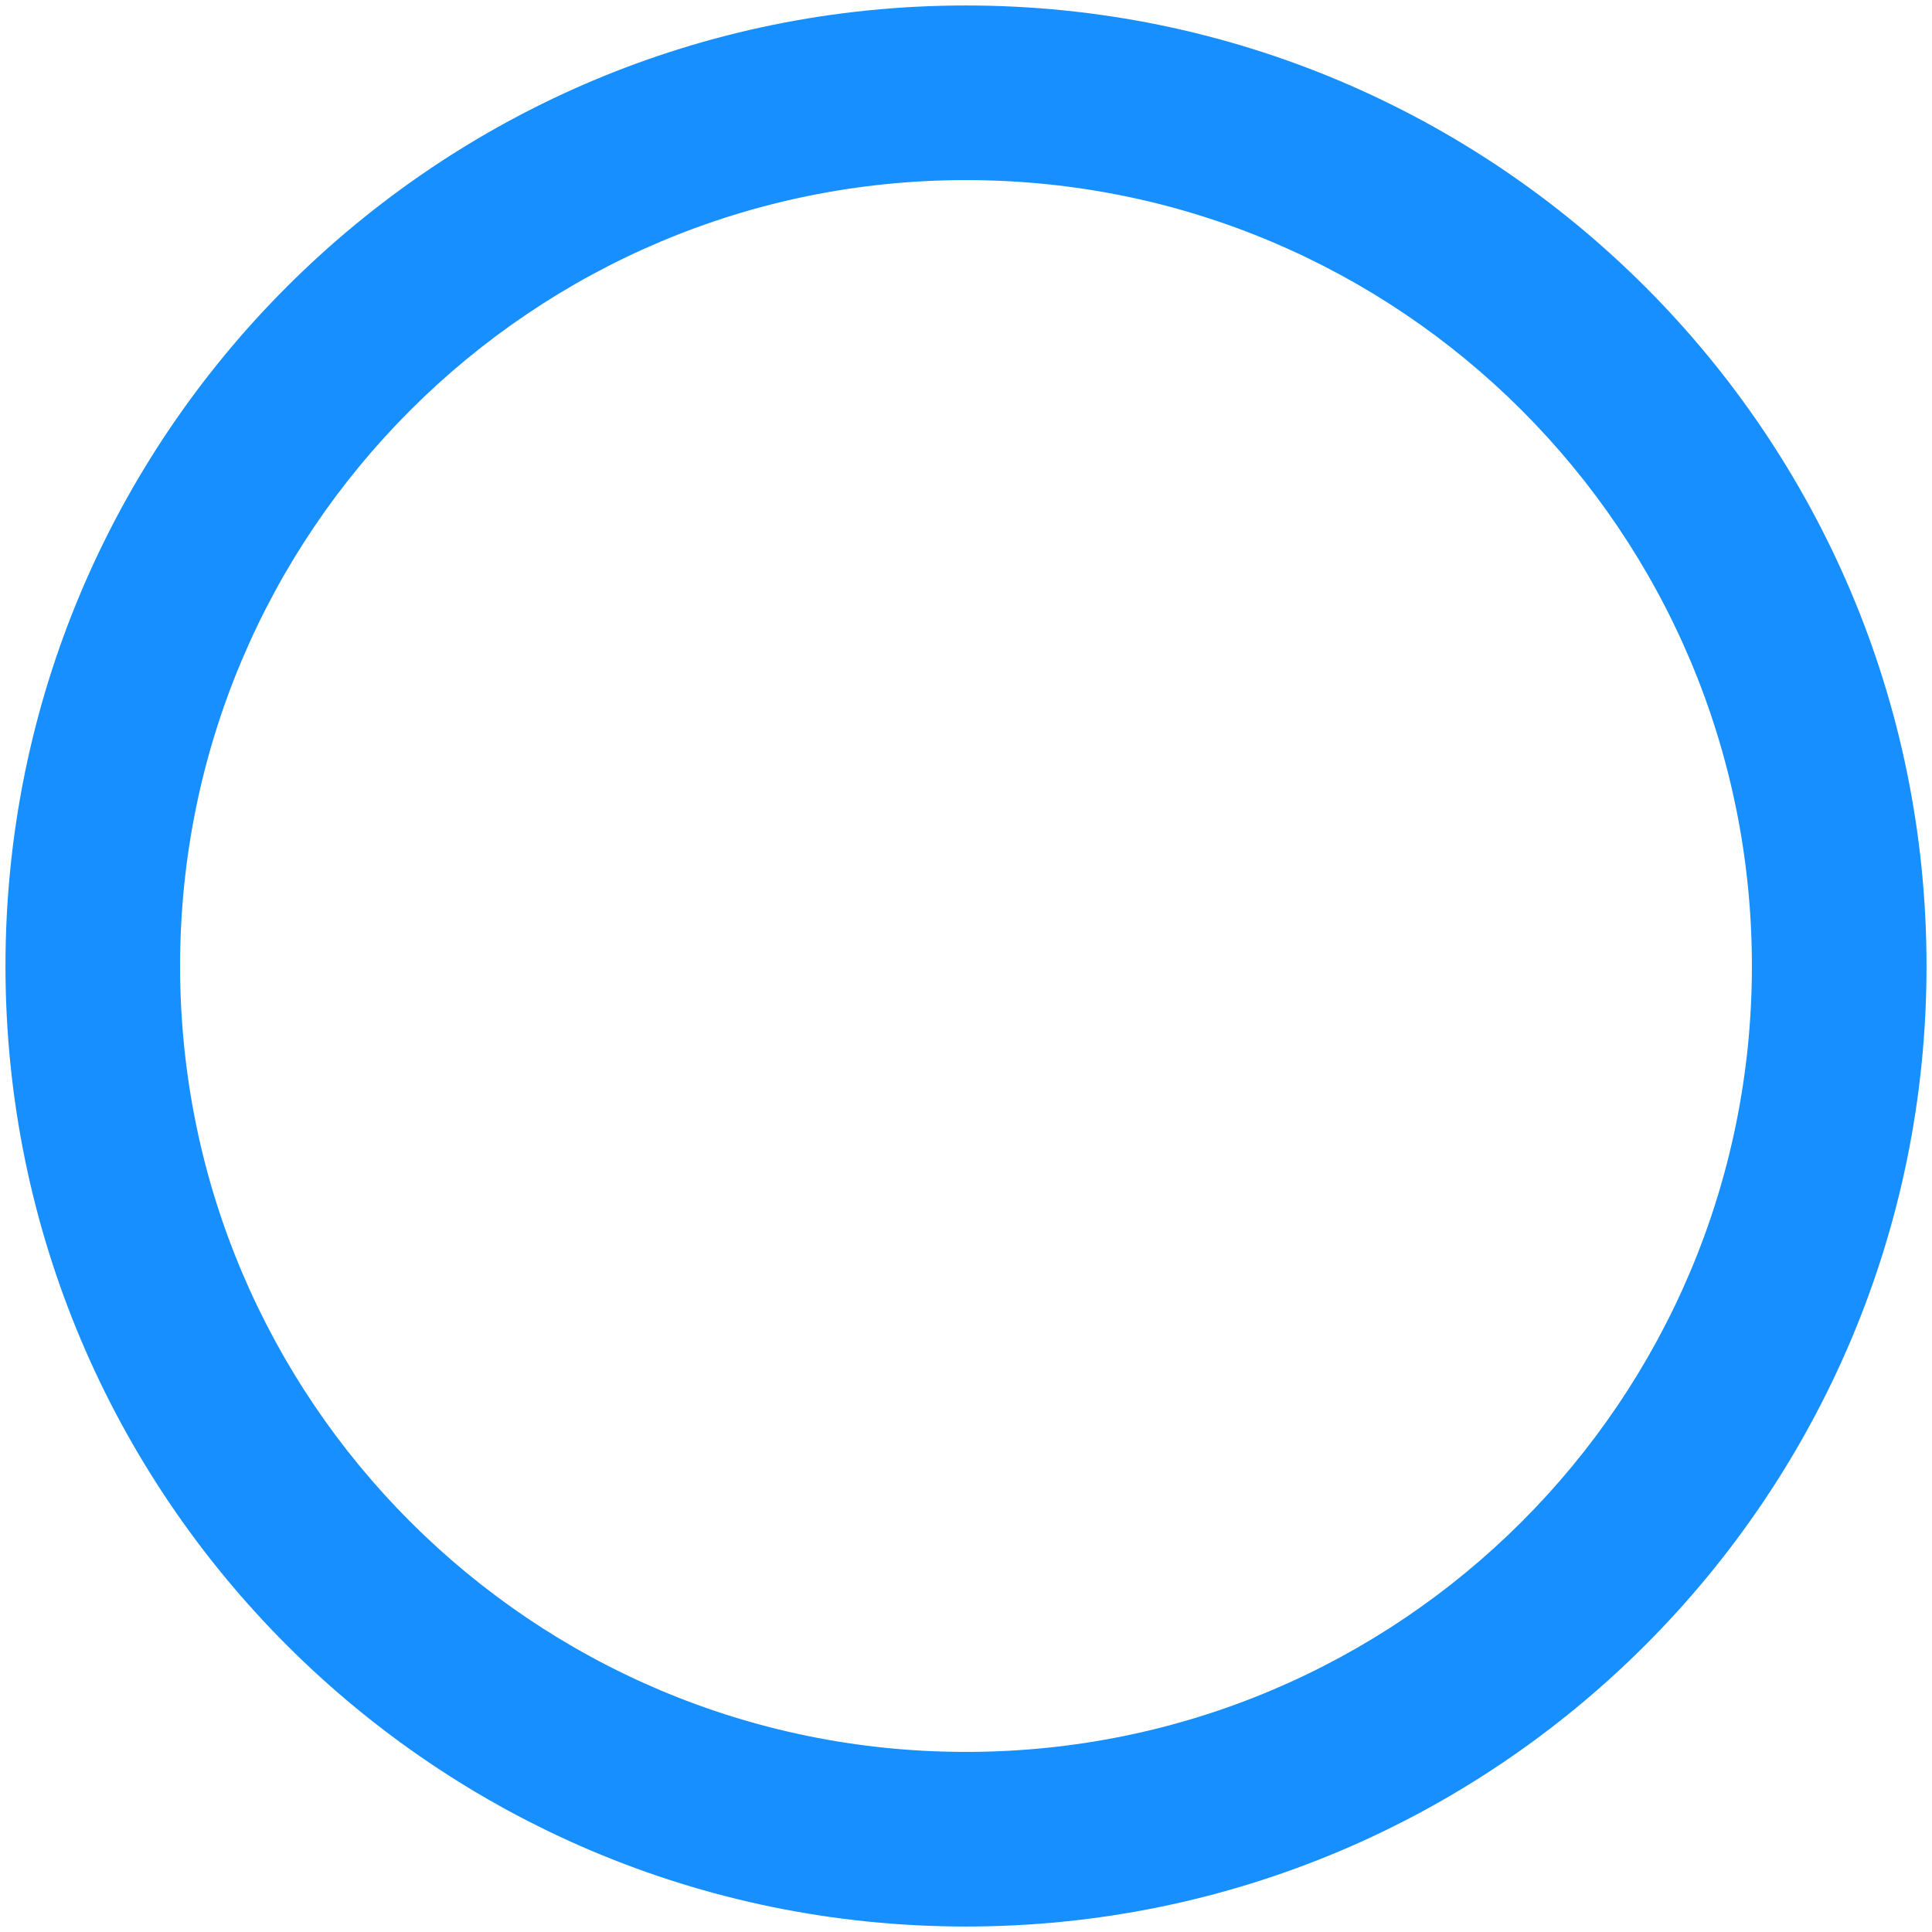 ﻿<?xml version="1.0" encoding="utf-8"?>
<svg version="1.1" xmlns:xlink="http://www.w3.org/1999/xlink" width="42px" height="42px" xmlns="http://www.w3.org/2000/svg">
  <g transform="matrix(1 0 0 1 -1173 -69 )">
    <path d="M 41.881 21  C 41.881 9.467  32.532 0.119  21 0.119  C 9.468 0.119  0.119 9.467  0.119 21  C 0.119 32.533  9.468 41.881  21 41.881  C 32.532 41.881  41.881 32.533  41.881 21  Z M 38.085 21  C 38.085 30.436  30.436 38.085  21 38.085  C 11.564 38.085  3.915 30.436  3.915 21  C 3.915 11.564  11.564 3.915  21 3.915  C 30.436 3.915  38.085 11.564  38.085 21  Z " fill-rule="nonzero" fill="#178fff" stroke="none" transform="matrix(1 0 0 1 1173 69 )" />
  </g>
</svg>